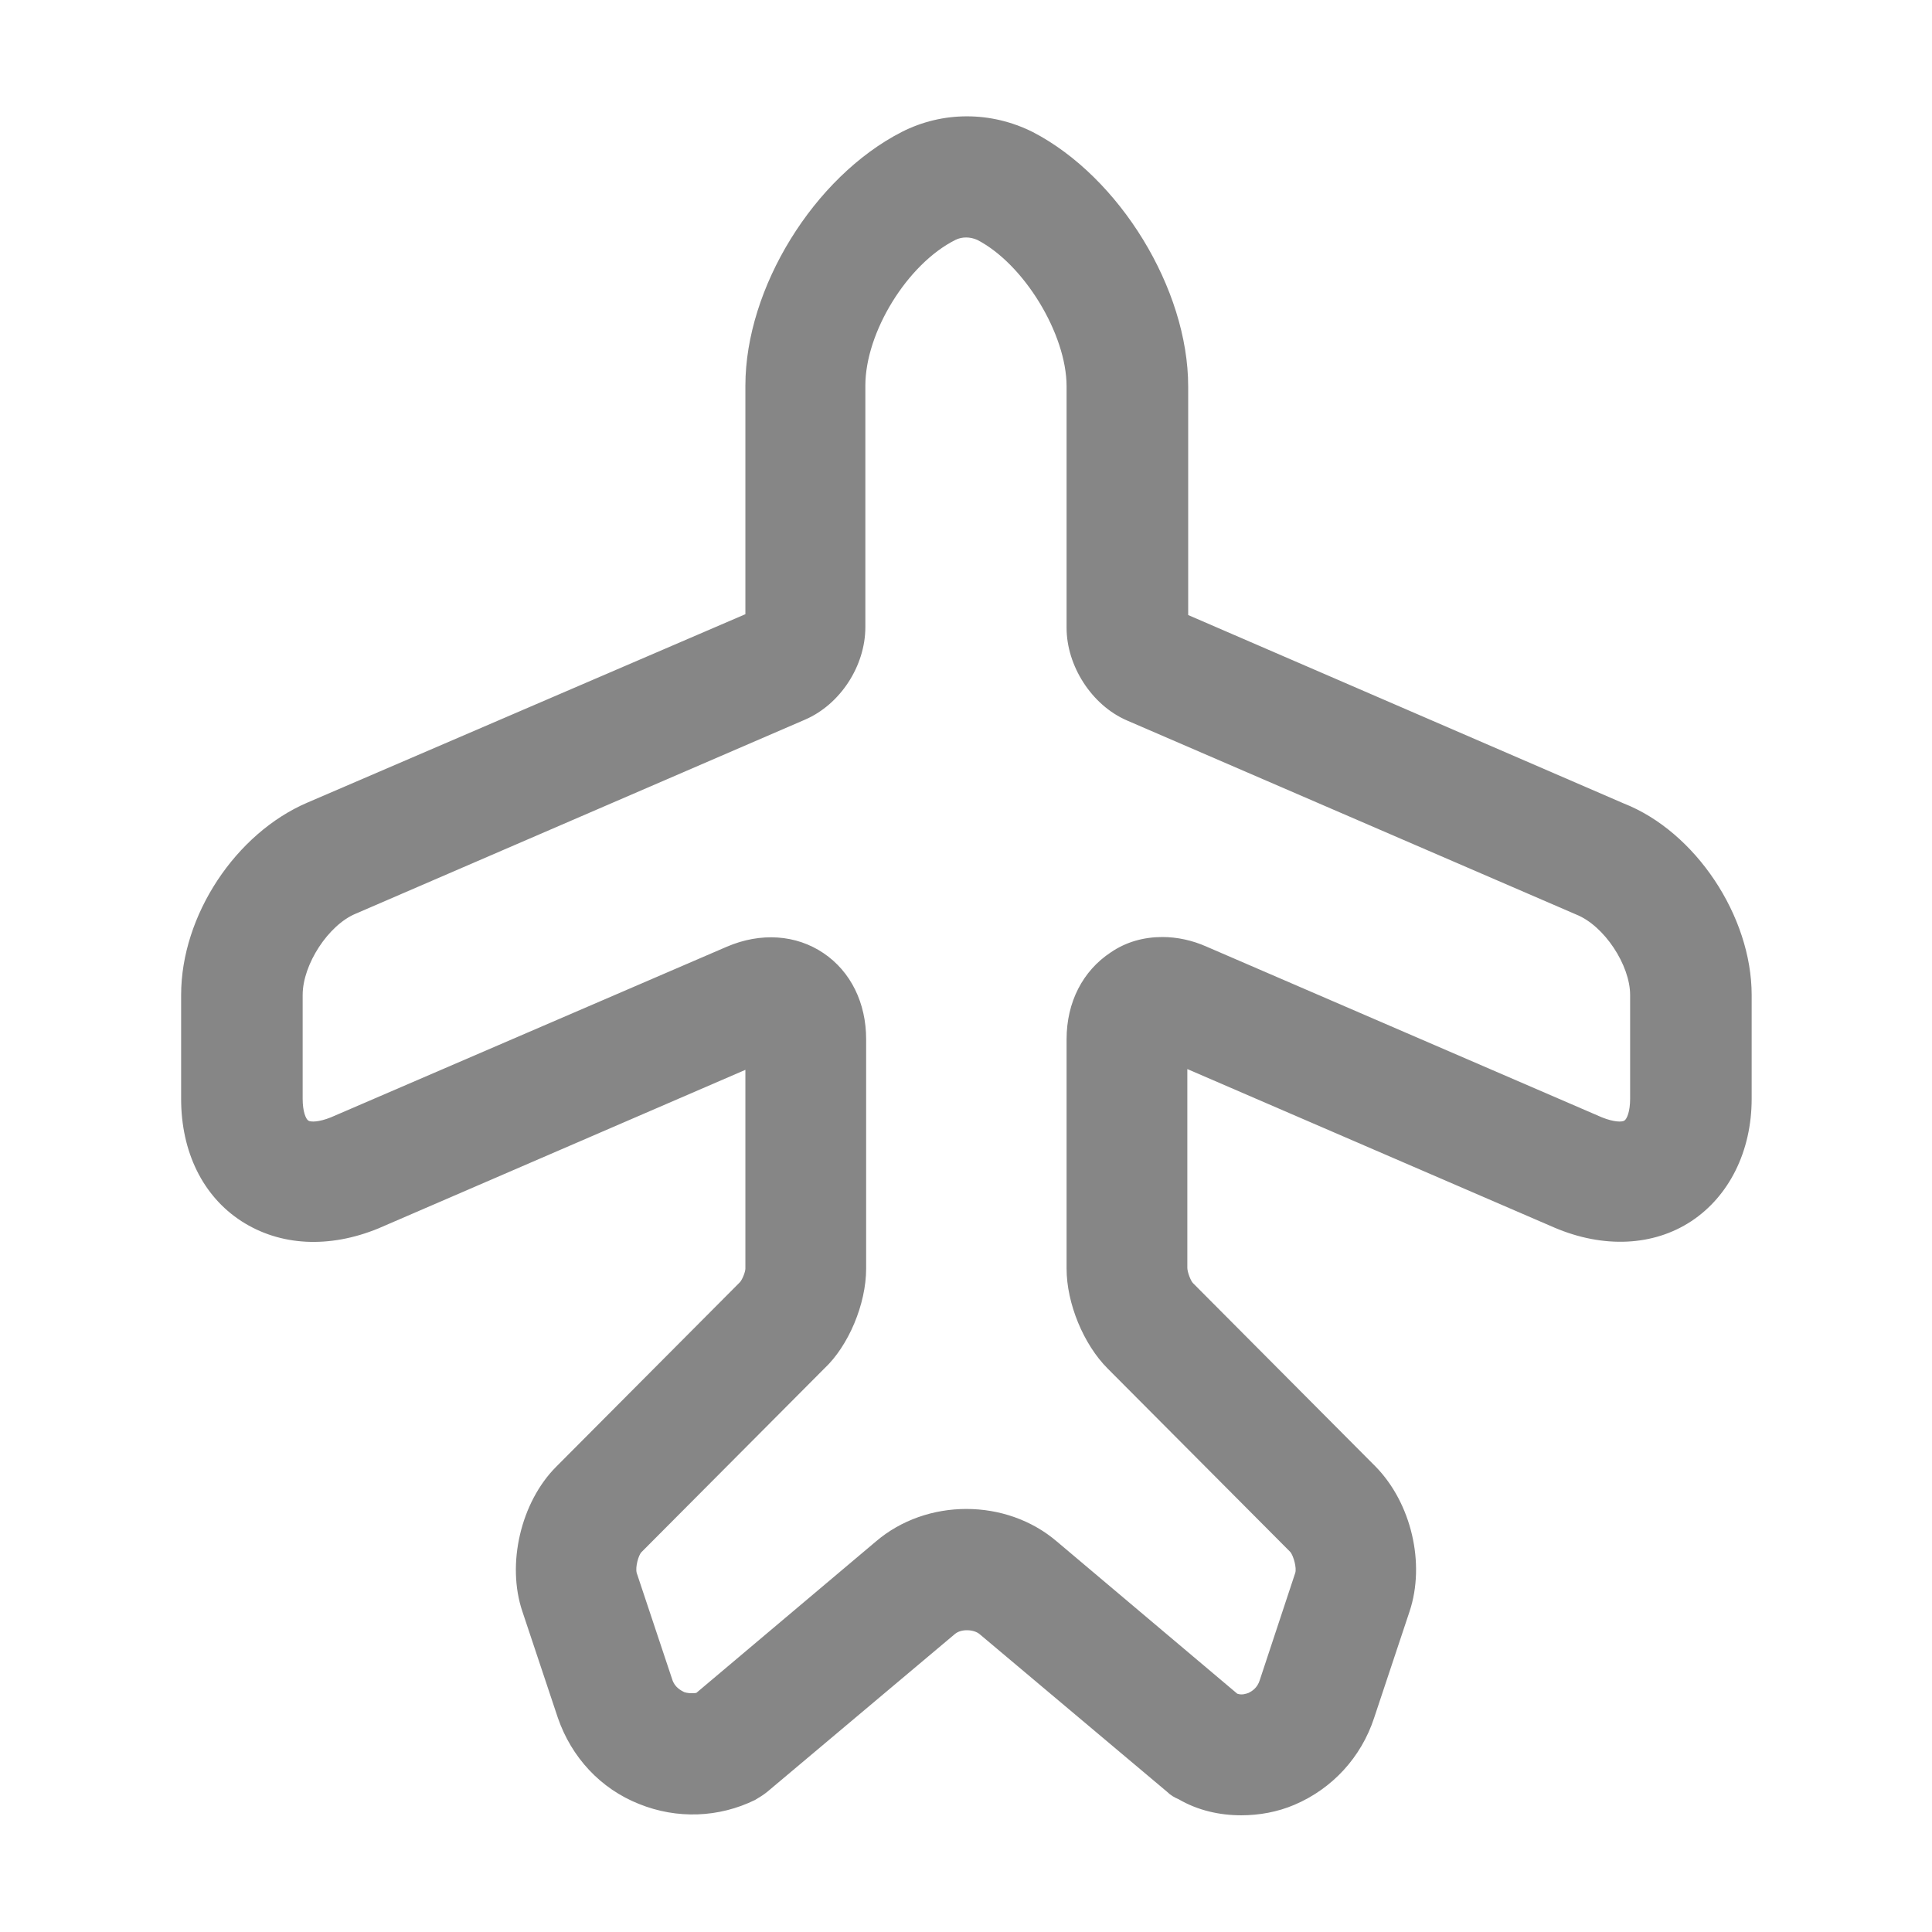 <svg width="32" height="32" viewBox="0 0 32 32" fill="none" xmlns="http://www.w3.org/2000/svg">
<path d="M20.56 30.067C20.853 30.067 21.16 30.013 21.44 29.893C22.066 29.627 22.546 29.107 22.76 28.453L23.346 26.693C23.613 25.893 23.373 24.893 22.786 24.293L19.76 21.253C19.72 21.213 19.666 21.067 19.666 21V17.707L25.746 20.333C26.56 20.68 27.386 20.64 28.013 20.227C28.64 19.813 29.013 19.067 29.013 18.2V16.48C29.013 15.173 28.08 13.773 26.893 13.307L19.68 10.187V6.4C19.68 4.787 18.546 2.933 17.106 2.187C16.413 1.84 15.613 1.84 14.933 2.187C13.48 2.933 12.346 4.773 12.346 6.387V10.173L5.093 13.293C3.906 13.8 3 15.16 3 16.48V18.2C3 19.08 3.36 19.813 4 20.227C4.64 20.64 5.453 20.68 6.266 20.347L12.346 17.72V21.013C12.346 21.067 12.293 21.2 12.253 21.24L9.213 24.293C8.626 24.88 8.386 25.907 8.653 26.693L9.24 28.453C9.466 29.107 9.946 29.627 10.586 29.88C11.213 30.133 11.906 30.107 12.506 29.813C12.573 29.773 12.64 29.733 12.706 29.68L15.813 27.067C15.92 26.973 16.133 26.987 16.226 27.067L19.333 29.68C19.386 29.733 19.453 29.773 19.52 29.8C19.84 29.987 20.2 30.067 20.56 30.067ZM19.253 15.52C18.946 15.52 18.653 15.6 18.4 15.773C17.933 16.08 17.666 16.6 17.666 17.213V21.013C17.666 21.587 17.946 22.267 18.346 22.667L21.373 25.707C21.426 25.773 21.48 25.973 21.453 26.053L20.866 27.827C20.826 27.96 20.733 28.013 20.68 28.04C20.64 28.053 20.573 28.08 20.493 28.053L17.506 25.533C16.666 24.813 15.346 24.813 14.506 25.533L11.533 28.04C11.44 28.053 11.373 28.04 11.333 28.027C11.28 28 11.173 27.947 11.133 27.813L10.546 26.053C10.52 25.96 10.573 25.76 10.626 25.707L13.653 22.667C14.053 22.293 14.346 21.6 14.346 21.013V17.213C14.346 16.613 14.093 16.093 13.64 15.787C13.186 15.48 12.6 15.44 12.04 15.68L5.48 18.507C5.28 18.587 5.146 18.587 5.106 18.56C5.066 18.533 5.013 18.413 5.013 18.2V16.48C5.013 15.973 5.44 15.32 5.893 15.133L13.333 11.92C13.92 11.667 14.333 11.027 14.333 10.387V6.387C14.333 5.507 15.026 4.373 15.826 3.973C15.933 3.92 16.066 3.92 16.186 3.973C16.96 4.373 17.666 5.533 17.666 6.4V10.4C17.666 11.027 18.08 11.68 18.666 11.933L26.106 15.147C26.573 15.333 27 15.987 27 16.48V18.2C27 18.413 26.946 18.533 26.906 18.56C26.866 18.587 26.733 18.587 26.533 18.507L19.986 15.68C19.746 15.573 19.493 15.52 19.253 15.52Z" fill="#868686"/>
</svg>
